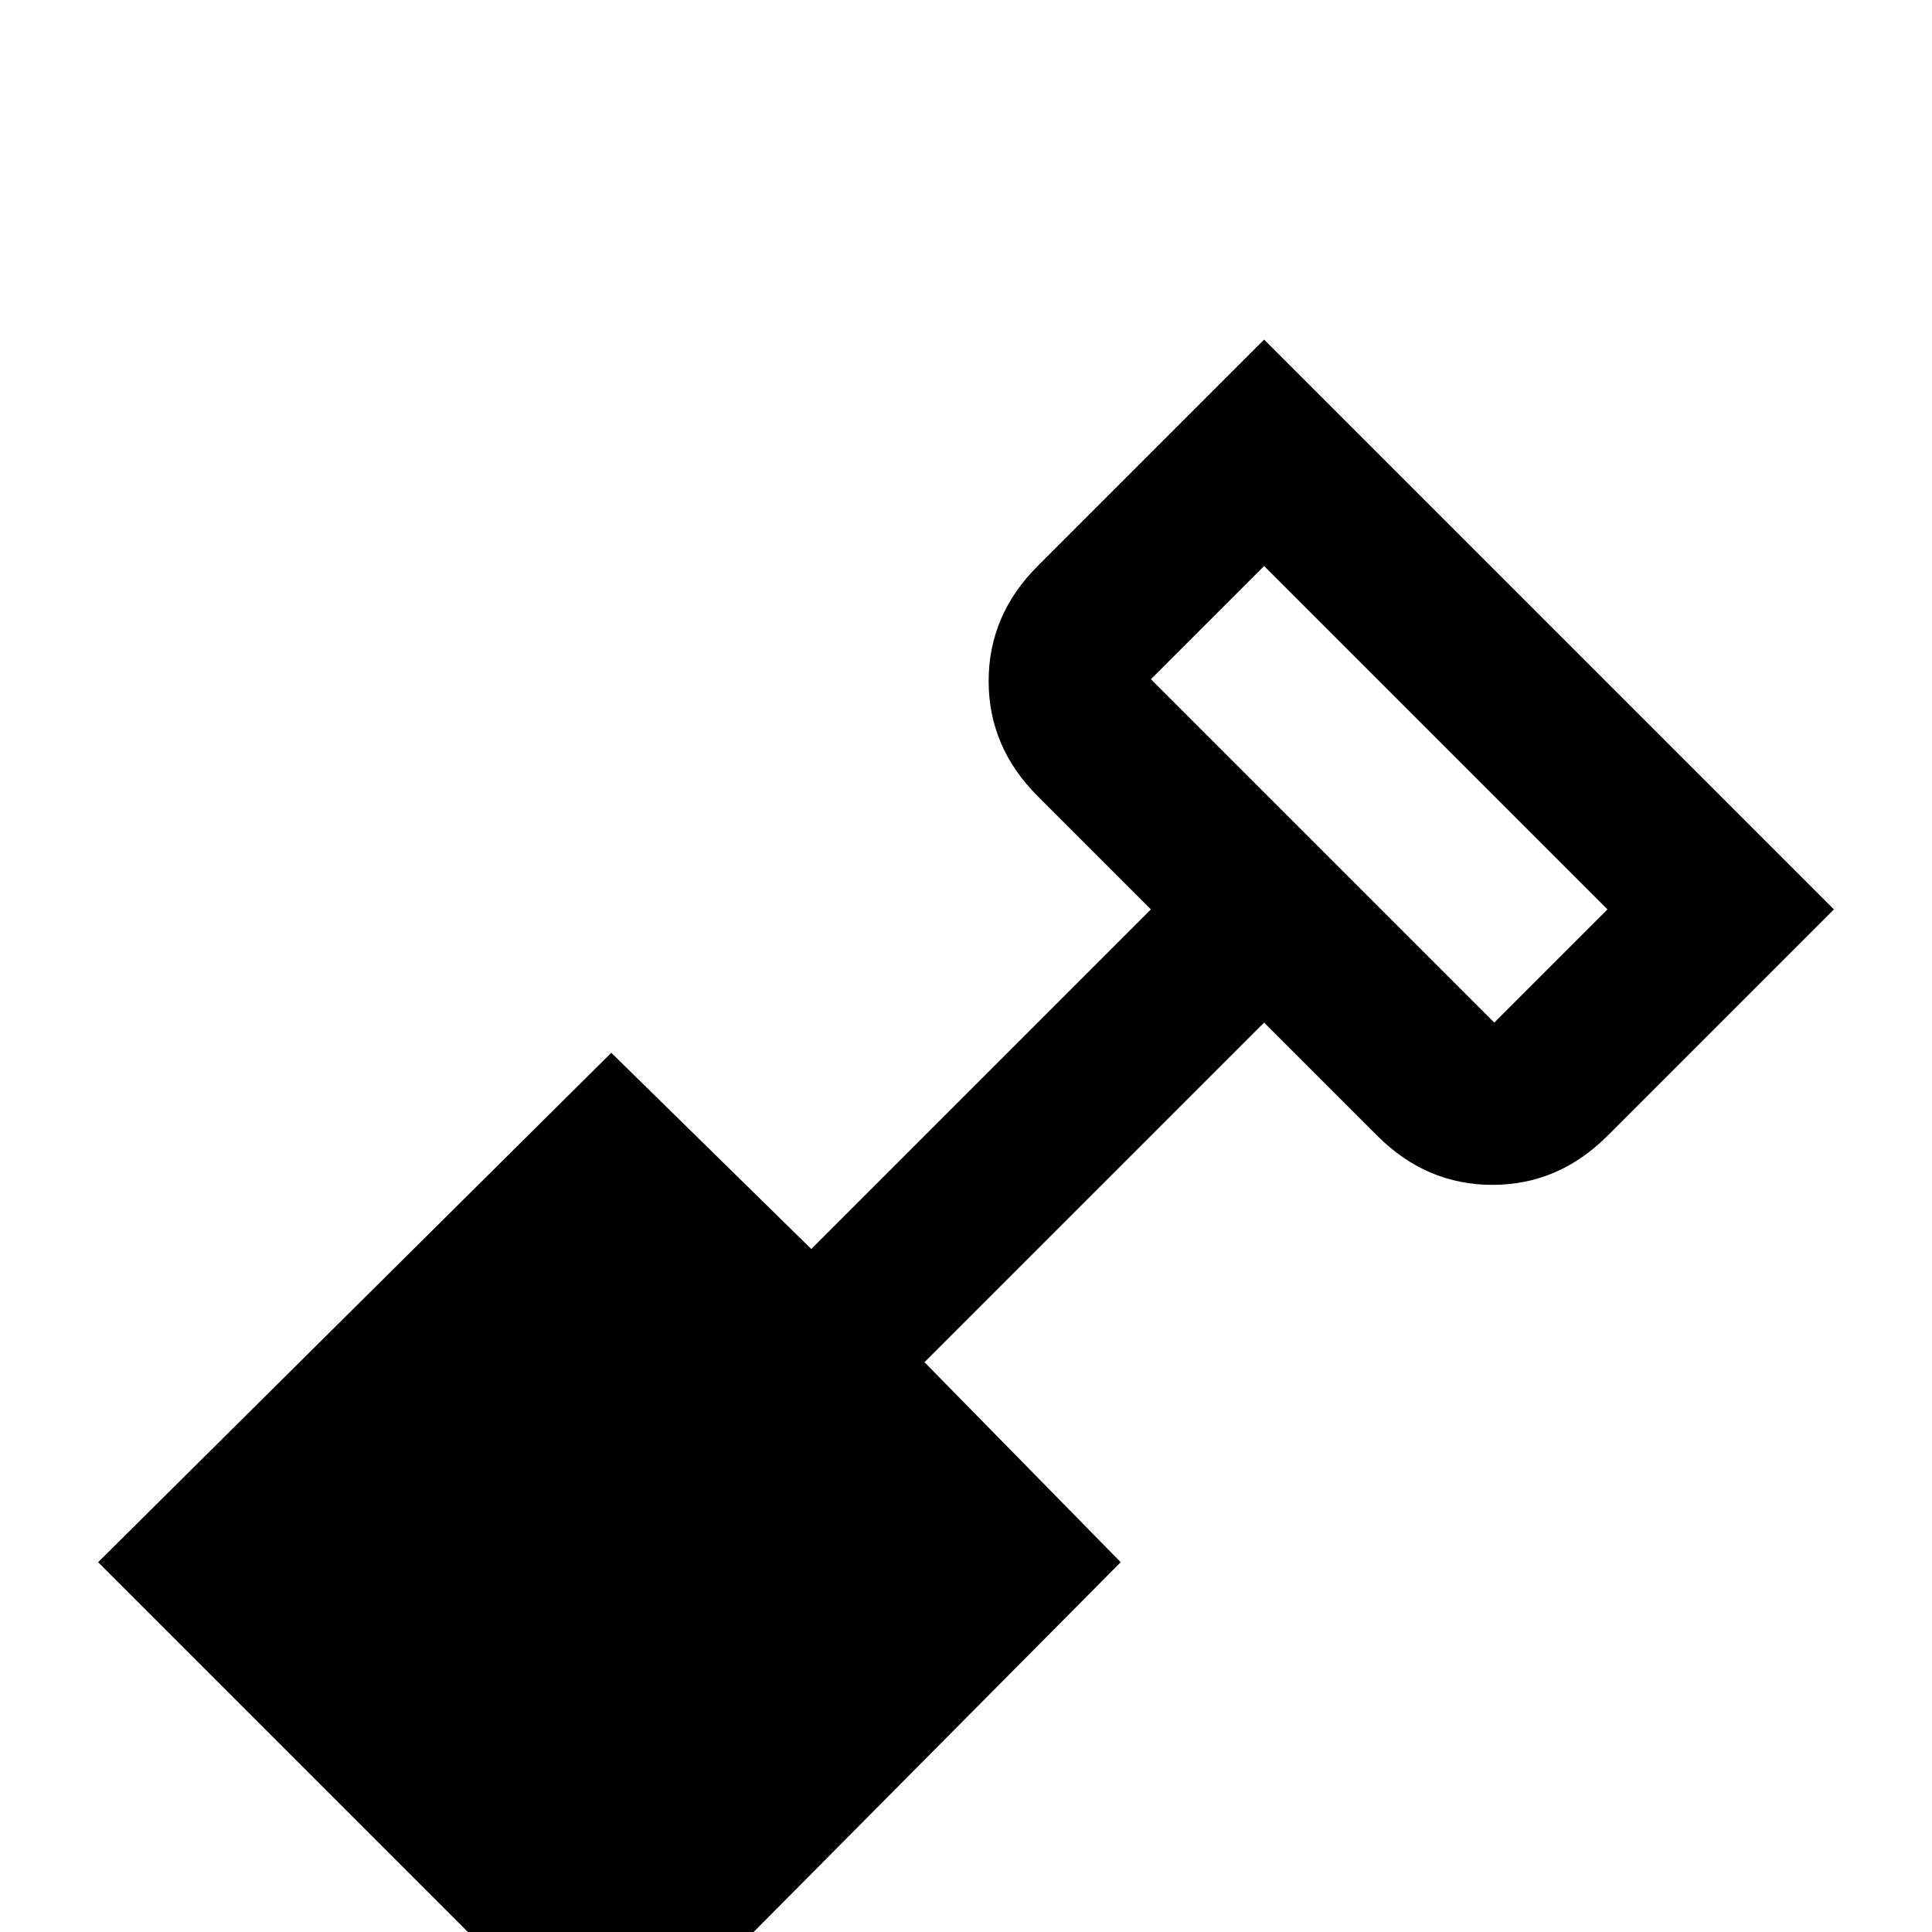<svg xmlns="http://www.w3.org/2000/svg" viewBox="0 -512 512 512">
	<path fill="#000000" d="M335 -422L275 -362Q262 -349 262 -331.5Q262 -314 275 -301L305 -271L215 -181L162 -233L26 -98L162 38L297 -98L245 -151L335 -241L365 -211Q378 -198 395.5 -198Q413 -198 426 -211L486 -271ZM335 -362L426 -271L396 -241L305 -332Z"/>
</svg>